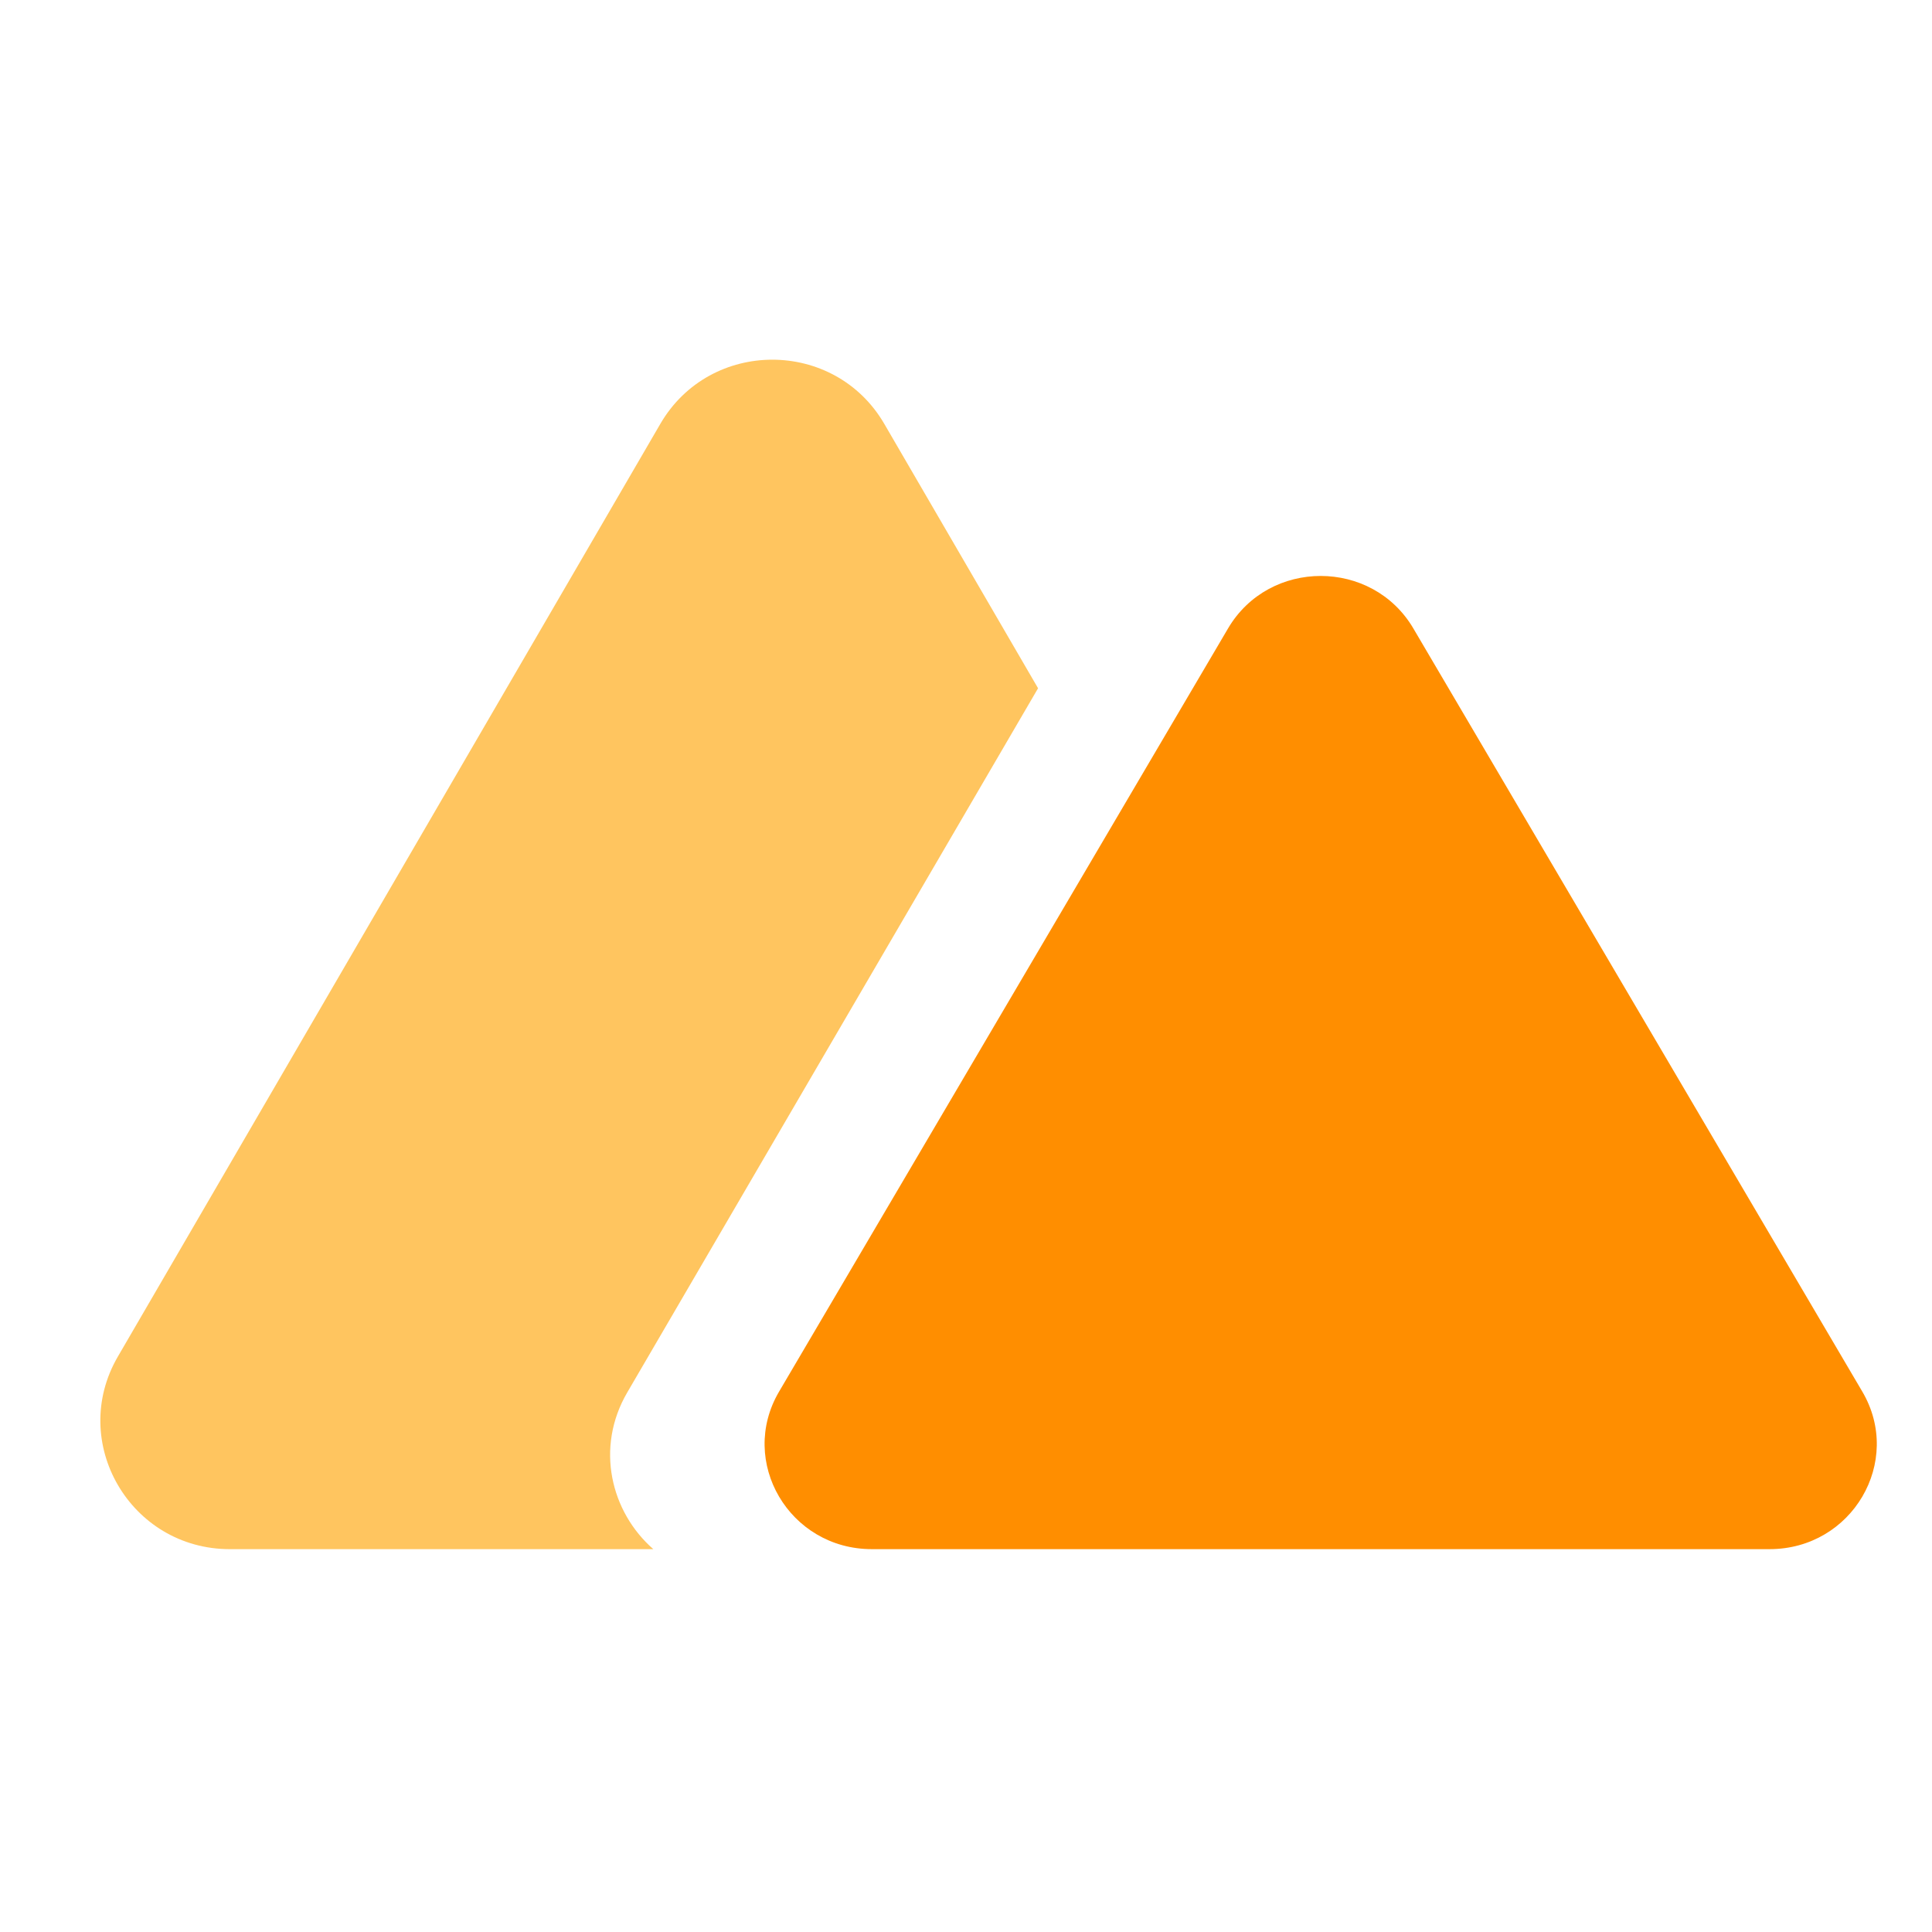 <?xml version="1.0" encoding="UTF-8"?><svg xmlns="http://www.w3.org/2000/svg" xmlns:xlink="http://www.w3.org/1999/xlink" width="512px" height="512px" viewBox="0 0 512 512" version="1.1"><path style=" stroke:none;fill-rule:evenodd;fill:rgb(100%,77.255%,37.255%);fill-opacity:1;" d="M 234.348 112.332 C 221.156 89.652 188.184 89.652 174.992 112.332 L 31.234 359.512 C 18.043 382.191 34.531 410.543 60.914 410.543 L 173.137 410.543 C 161.867 400.691 157.691 383.645 166.223 369.023 L 275.098 182.395 Z M 234.348 112.332 "/><path style=" stroke:none;fill-rule:nonzero;fill:rgb(100%,55.686%,0%);fill-opacity:1;" d="M 325.438 166.551 C 336.352 147.996 363.645 147.996 374.559 166.551 L 493.531 368.789 C 504.445 387.344 490.801 410.539 468.969 410.539 L 231.027 410.539 C 209.195 410.539 195.547 387.344 206.465 368.789 Z M 325.438 166.551 "/></svg>
